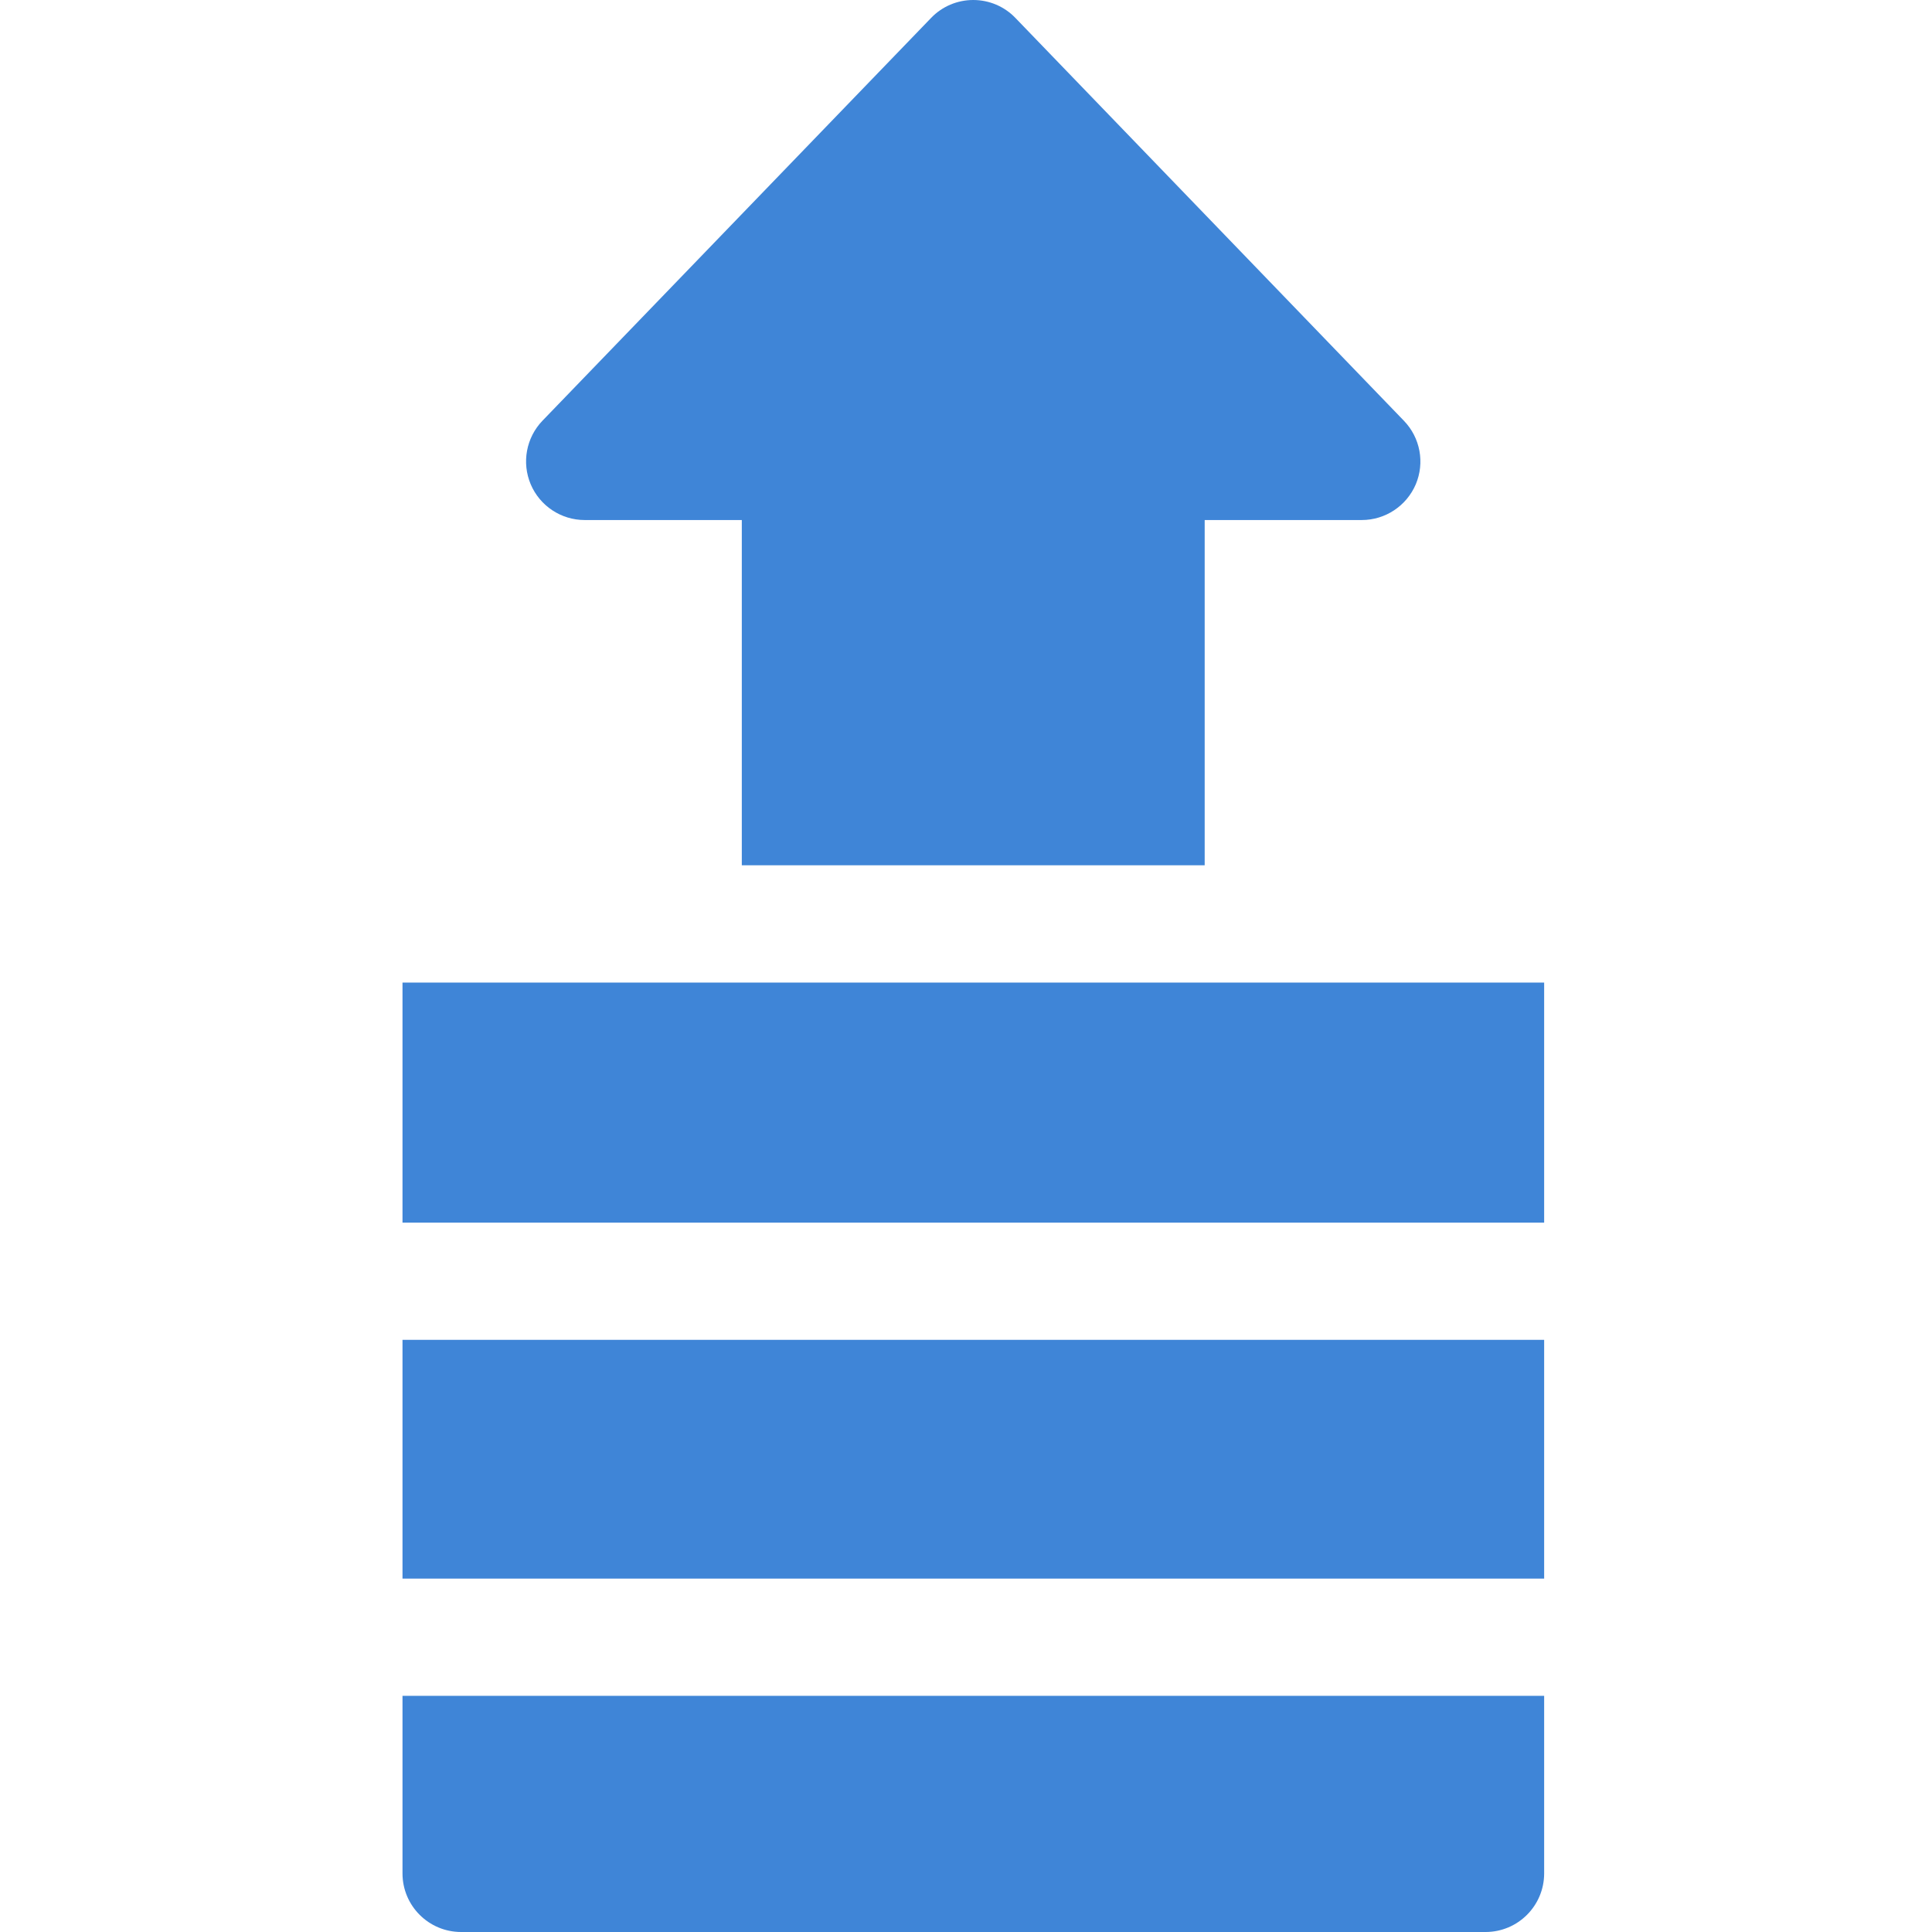 <svg width="24" height="24" viewBox="0 0 24 24" fill="none" xmlns="http://www.w3.org/2000/svg">
<path d="M5 21.066V23.272C5 23.674 5.326 24 5.728 24H18.454C18.856 24 19.182 23.674 19.182 23.272V21.066H5Z" fill="#3F85D7"/>
<path d="M5 16.644V19.61H19.182V16.644H5Z" fill="#3F85D7"/>
<path d="M5 12.206H19.182V15.188H5V12.206Z" fill="#3F85D7"/>
<path d="M14.965 10.749V6.46H16.916C17.209 6.46 17.472 6.285 17.587 6.017C17.701 5.748 17.643 5.437 17.44 5.227L12.614 0.223C12.477 0.08 12.288 0 12.09 0C11.892 0 11.703 0.08 11.566 0.223L6.739 5.226C6.536 5.437 6.479 5.748 6.593 6.017C6.707 6.285 6.971 6.46 7.263 6.46H9.215V10.749H14.965Z" fill="#3F85D7"/>
</svg>
